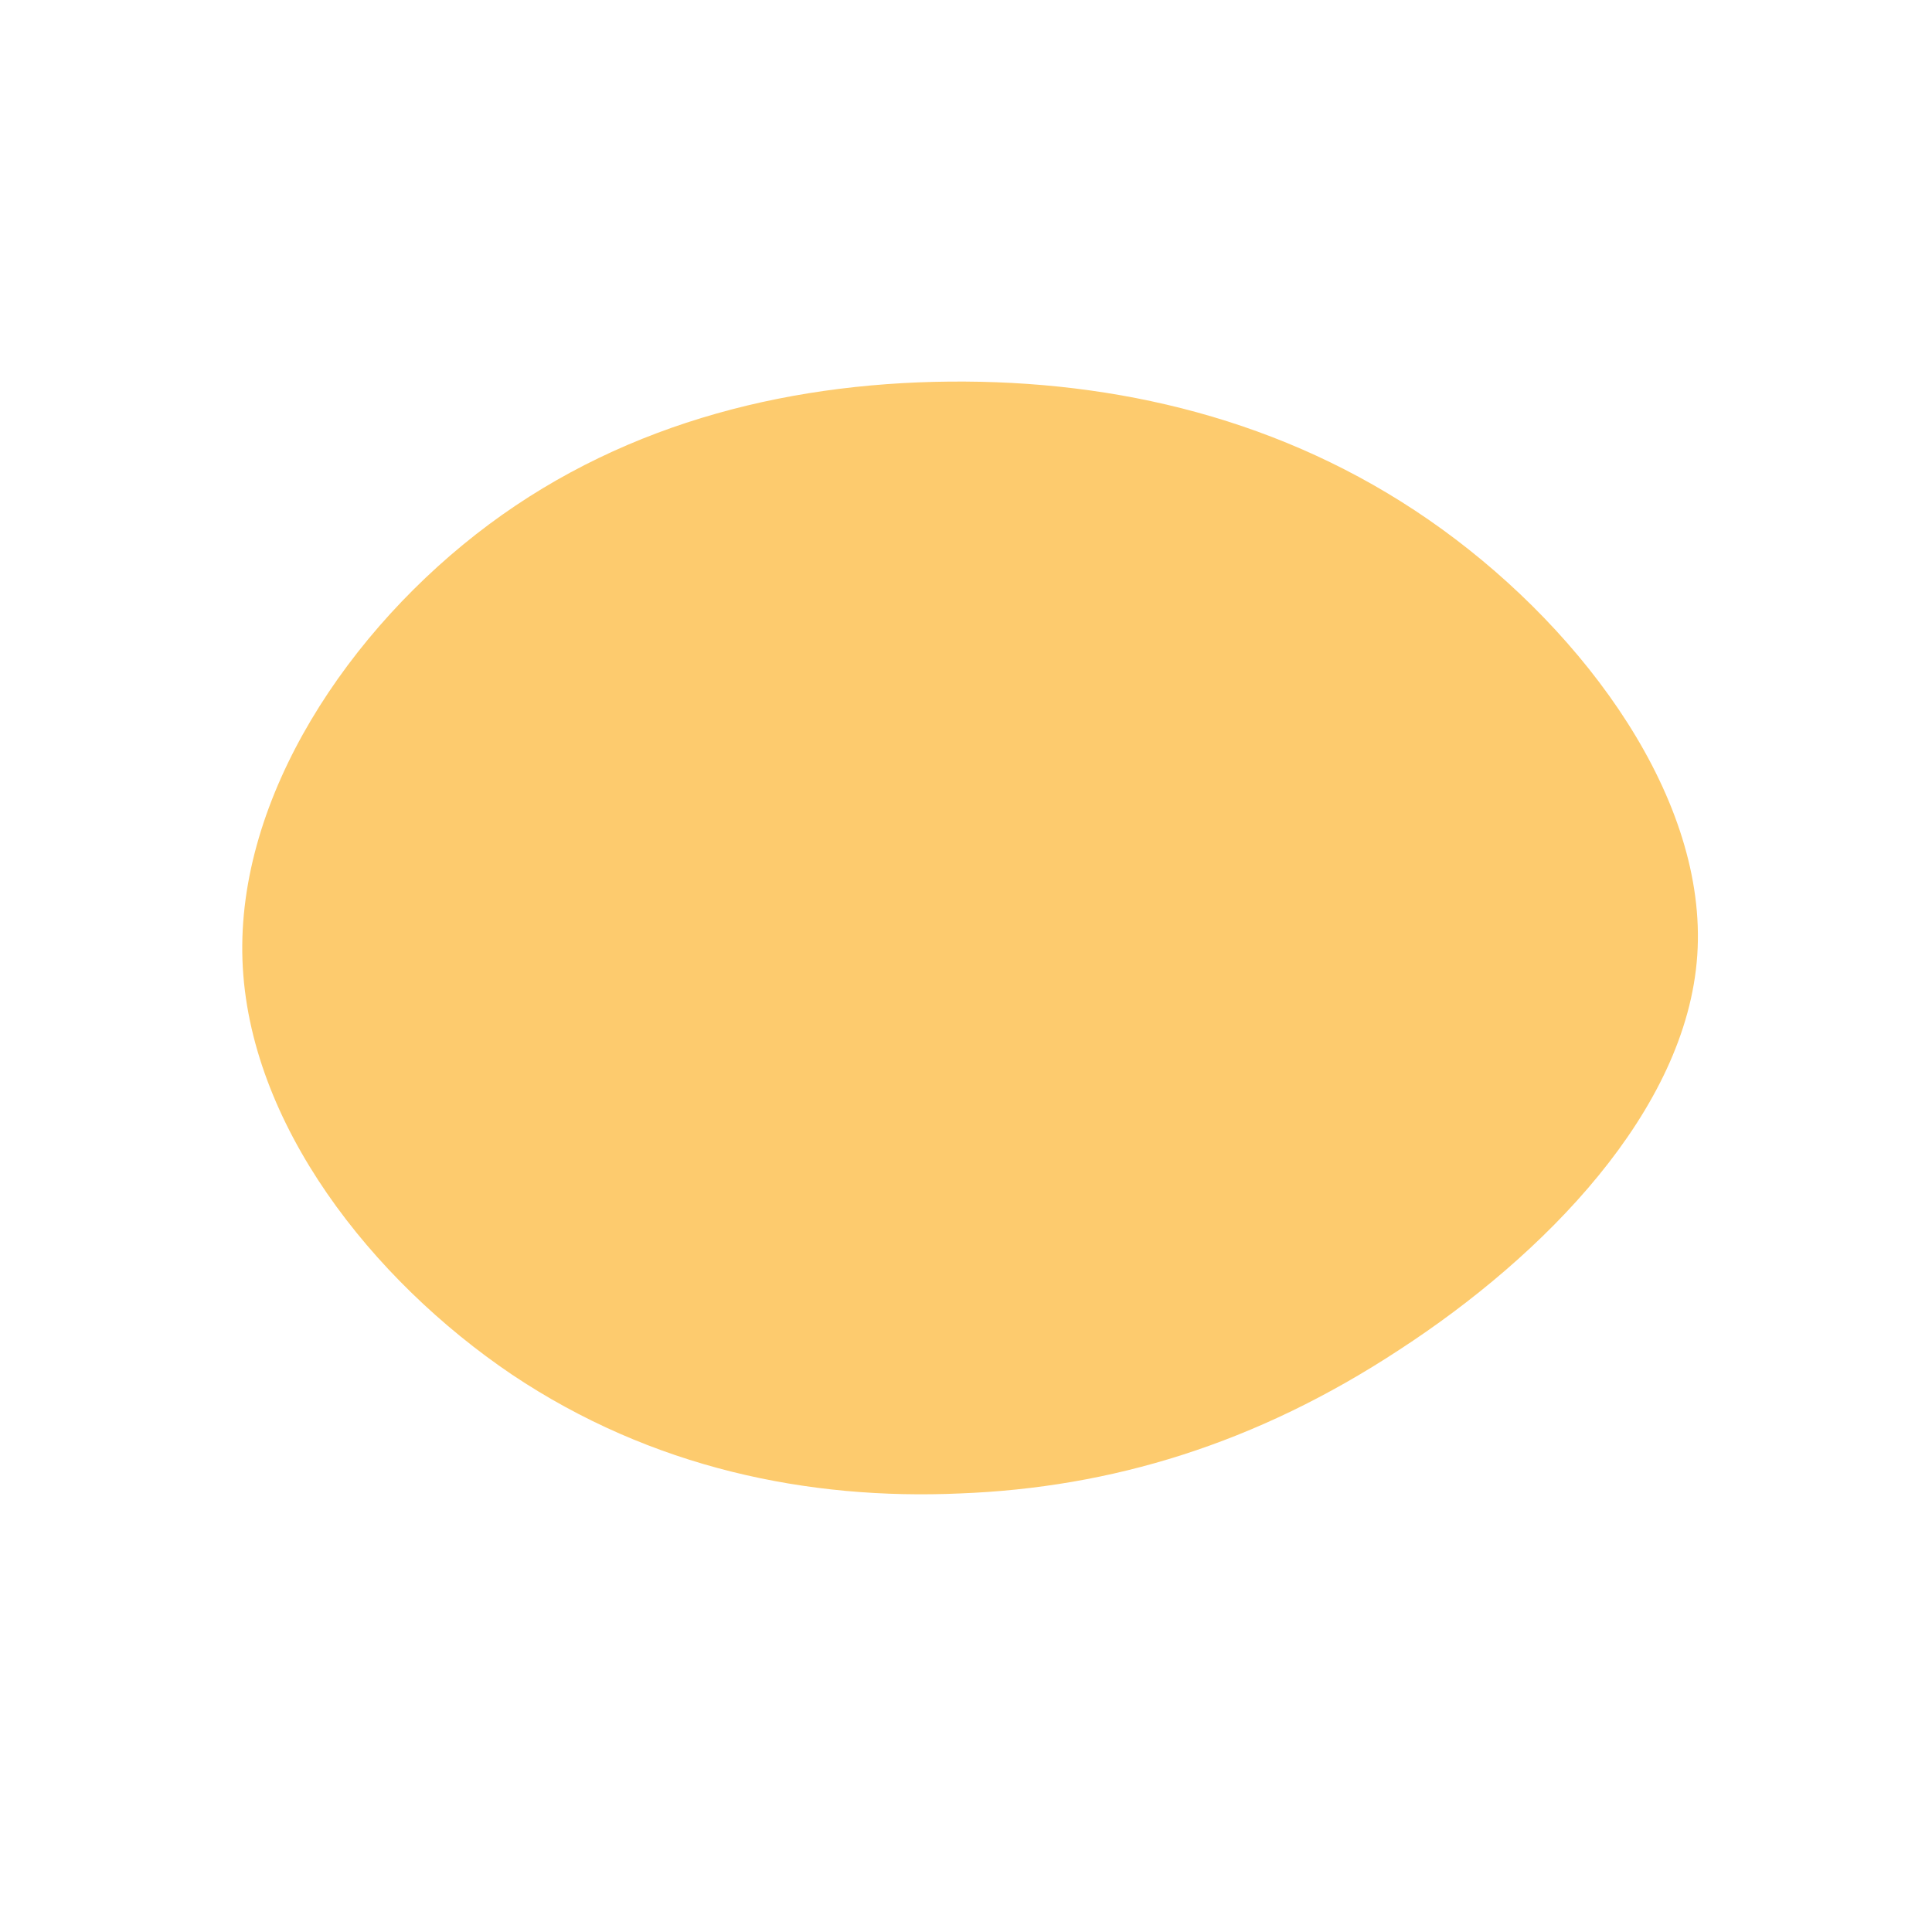 <?xml version="1.0" standalone="no"?>
<svg viewBox="0 0 200 200" xmlns="http://www.w3.org/2000/svg">
  <path fill="#fdcb6e" d="M49.3,-45.2C64.2,-34.4,76.8,-17.2,75.7,-1.1C74.6,15,59.8,30,44.9,39.7C30,49.5,15,54,-0.6,54.6C-16.3,55.3,-32.5,52,-47,42.3C-61.5,32.5,-74.3,16.3,-74.9,-0.6C-75.5,-17.5,-63.9,-34.9,-49.4,-45.7C-34.9,-56.5,-17.5,-60.6,-0.1,-60.5C17.2,-60.4,34.4,-56,49.3,-45.2Z" transform="translate(100 100)" />
</svg>
